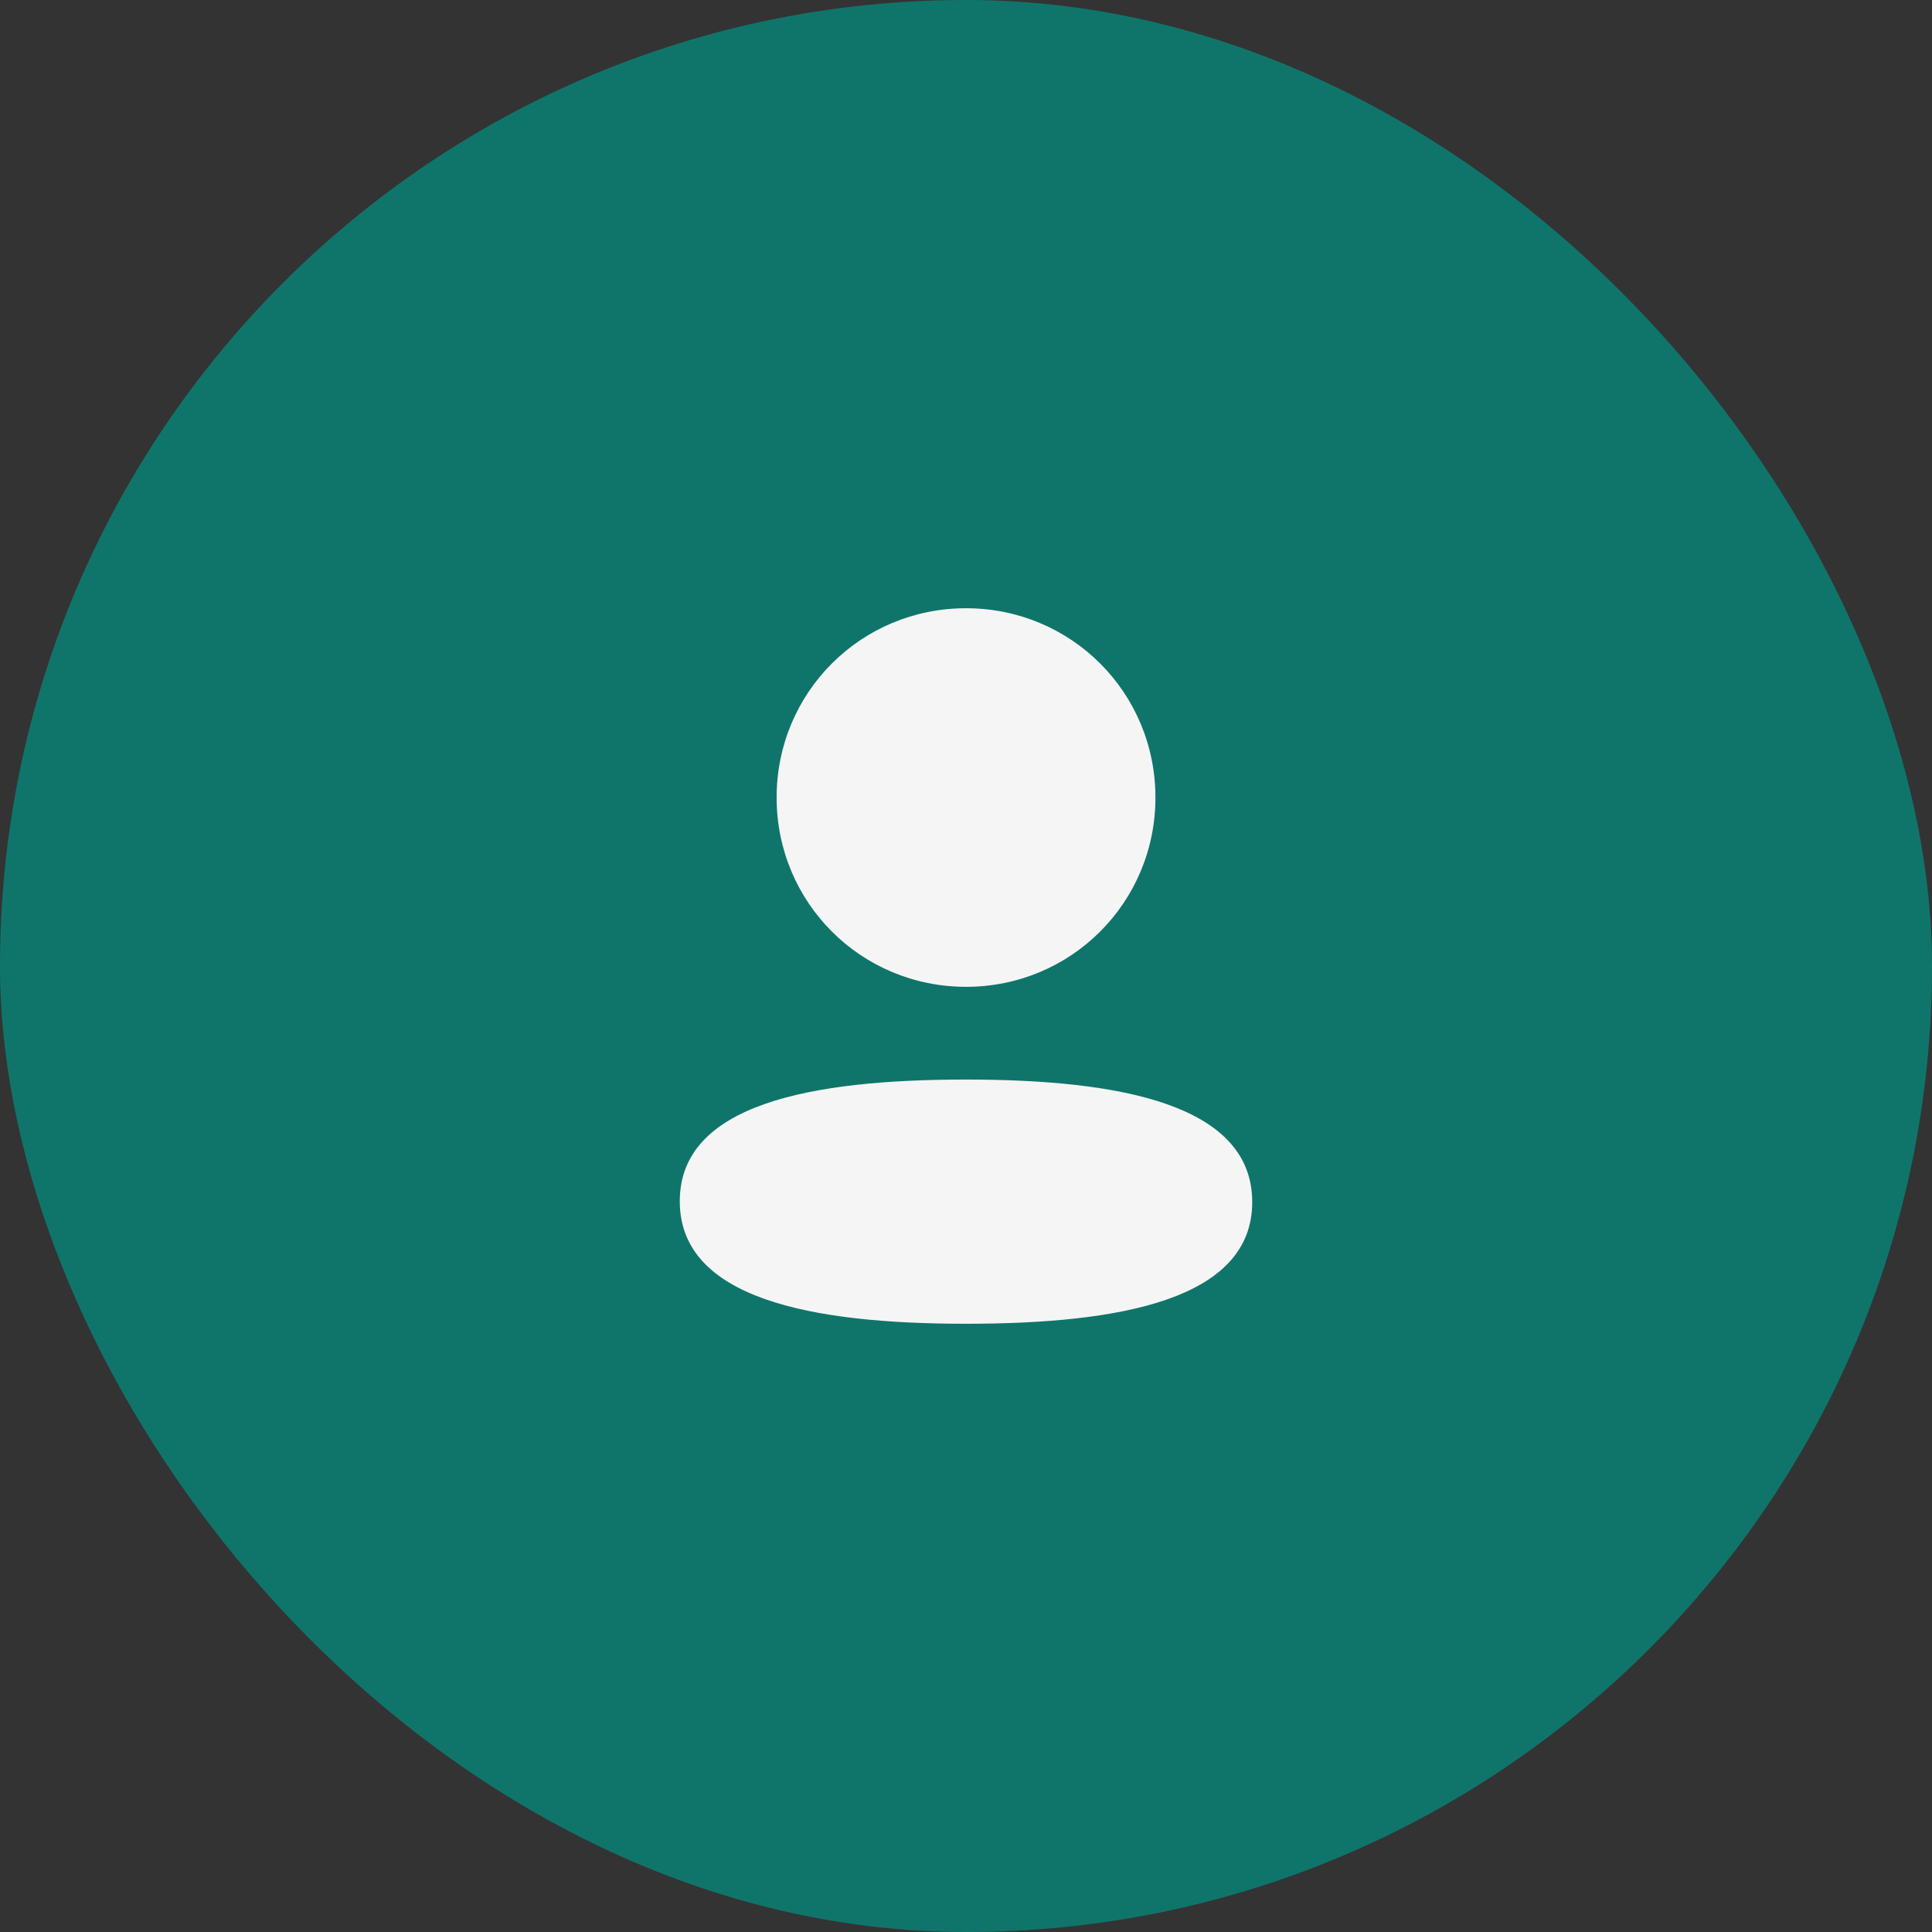 <svg width="40" height="40" viewBox="0 0 40 40" fill="none" xmlns="http://www.w3.org/2000/svg">
<rect x="0" y="0" width="40" height="40" fill="#333333" stroke="none"/>
<rect width="40" height="40" rx="20" fill="#0F756B"/>
<path d="M20 22.351C23.214 22.351 25.926 22.874 25.926 24.889C25.925 26.904 23.196 27.407 20 27.407C16.787 27.407 14.074 26.885 14.074 24.87C14.075 22.855 16.804 22.351 20 22.351ZM20 12.593C22.177 12.593 23.922 14.336 23.922 16.512C23.922 18.687 22.177 20.431 20 20.431C17.824 20.431 16.079 18.687 16.079 16.512C16.079 14.336 17.824 12.593 20 12.593Z" fill="#F5F5F5"/>
</svg>
